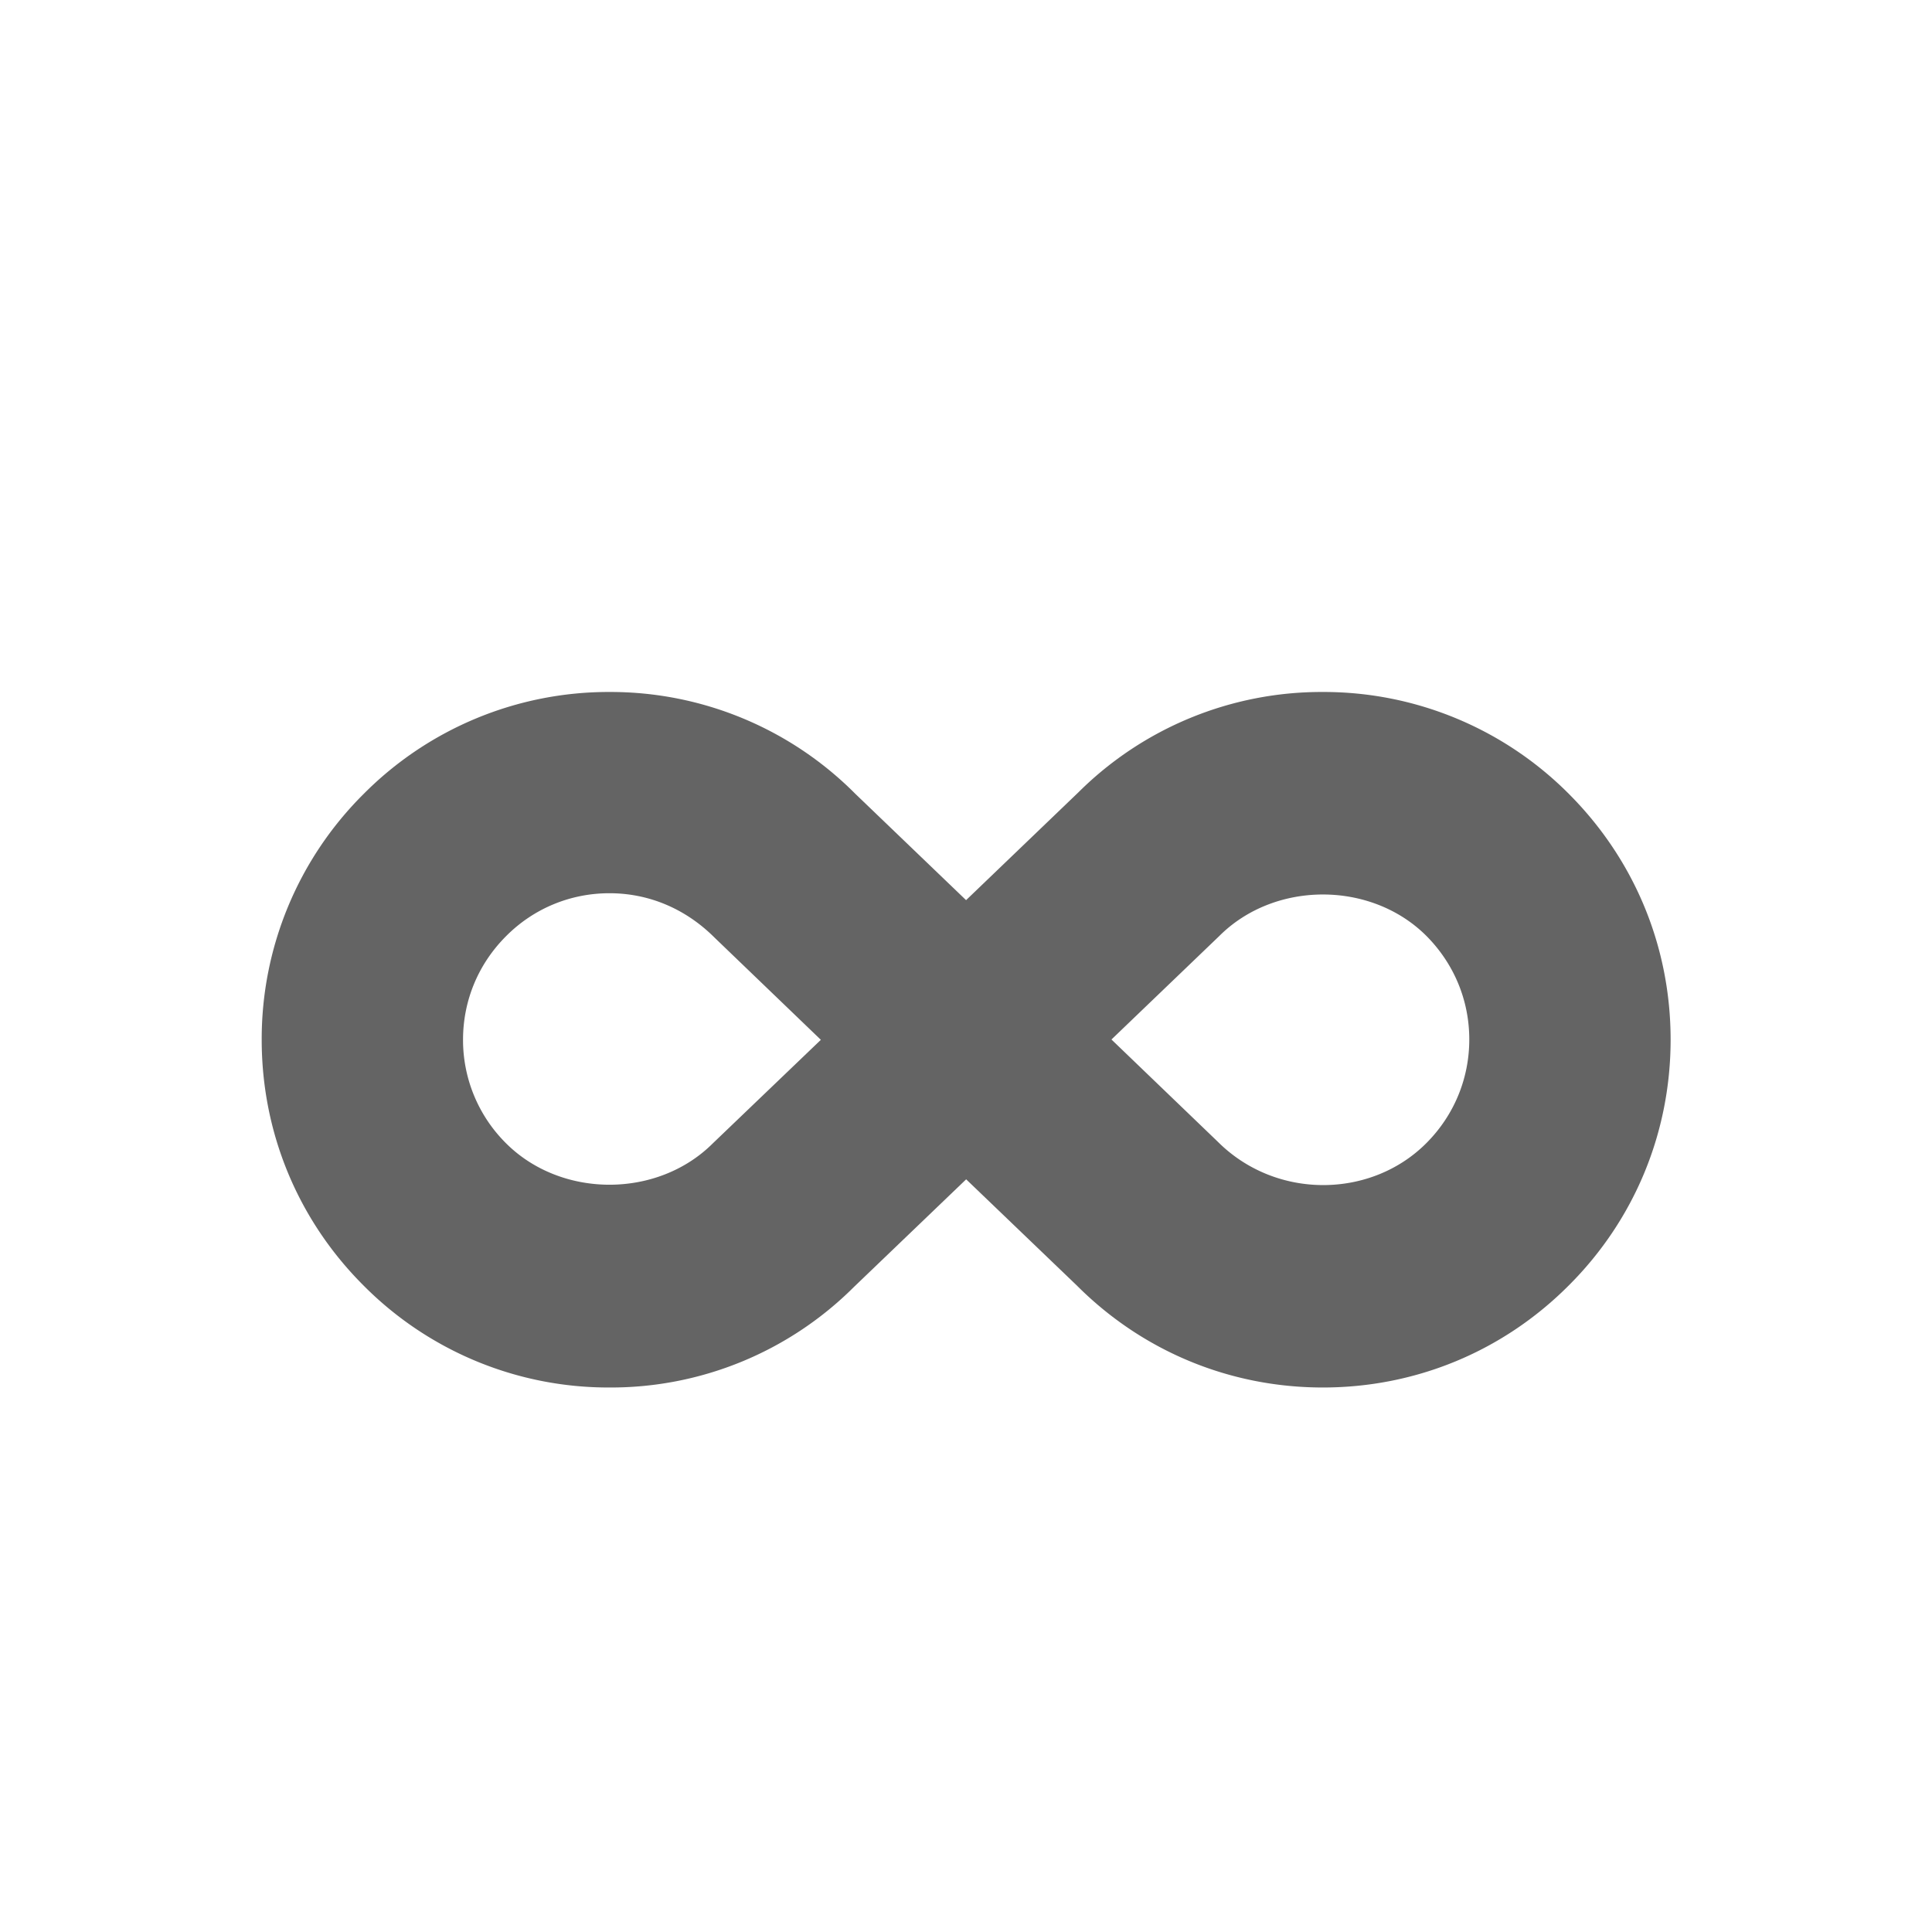<?xml version="1.0"?>
<svg xmlns="http://www.w3.org/2000/svg" xmlns:xlink="http://www.w3.org/1999/xlink" aria-hidden="true" width="1em" height="1em" viewBox="0 0 24 24" data-icon="typcn:infinity" data-width="1em" data-height="1em" data-inline="false" class="iconify"><path d="M16.433 8.596a4.282 4.282 0 0 0-3.036 1.246l-1.396 1.34-1.375-1.32a4.287 4.287 0 0 0-3.055-1.266 4.289 4.289 0 0 0-3.053 1.266 4.288 4.288 0 0 0-1.267 3.055c0 1.152.449 2.238 1.266 3.053a4.285 4.285 0 0 0 3.054 1.266 4.272 4.272 0 0 0 3.036-1.248l1.395-1.338 1.376 1.32c.815.816 1.901 1.266 3.055 1.266s2.238-.449 3.053-1.266c.817-.814 1.267-1.9 1.267-3.055s-.449-2.238-1.266-3.055a4.296 4.296 0 0 0-3.054-1.264zm-7.576 5.605c-.687.688-1.884.688-2.572 0a1.807 1.807 0 0 1-.533-1.285c0-.486.189-.941.535-1.287.342-.344.799-.533 1.284-.533s.942.189 1.305.551l1.321 1.27-1.34 1.284zm8.861 0c-.687.689-1.866.705-2.59-.018l-1.321-1.27 1.339-1.285c.688-.688 1.886-.688 2.573-.002.344.346.533.801.533 1.287s-.19.944-.534 1.288z" fill="#646464"/></svg>
